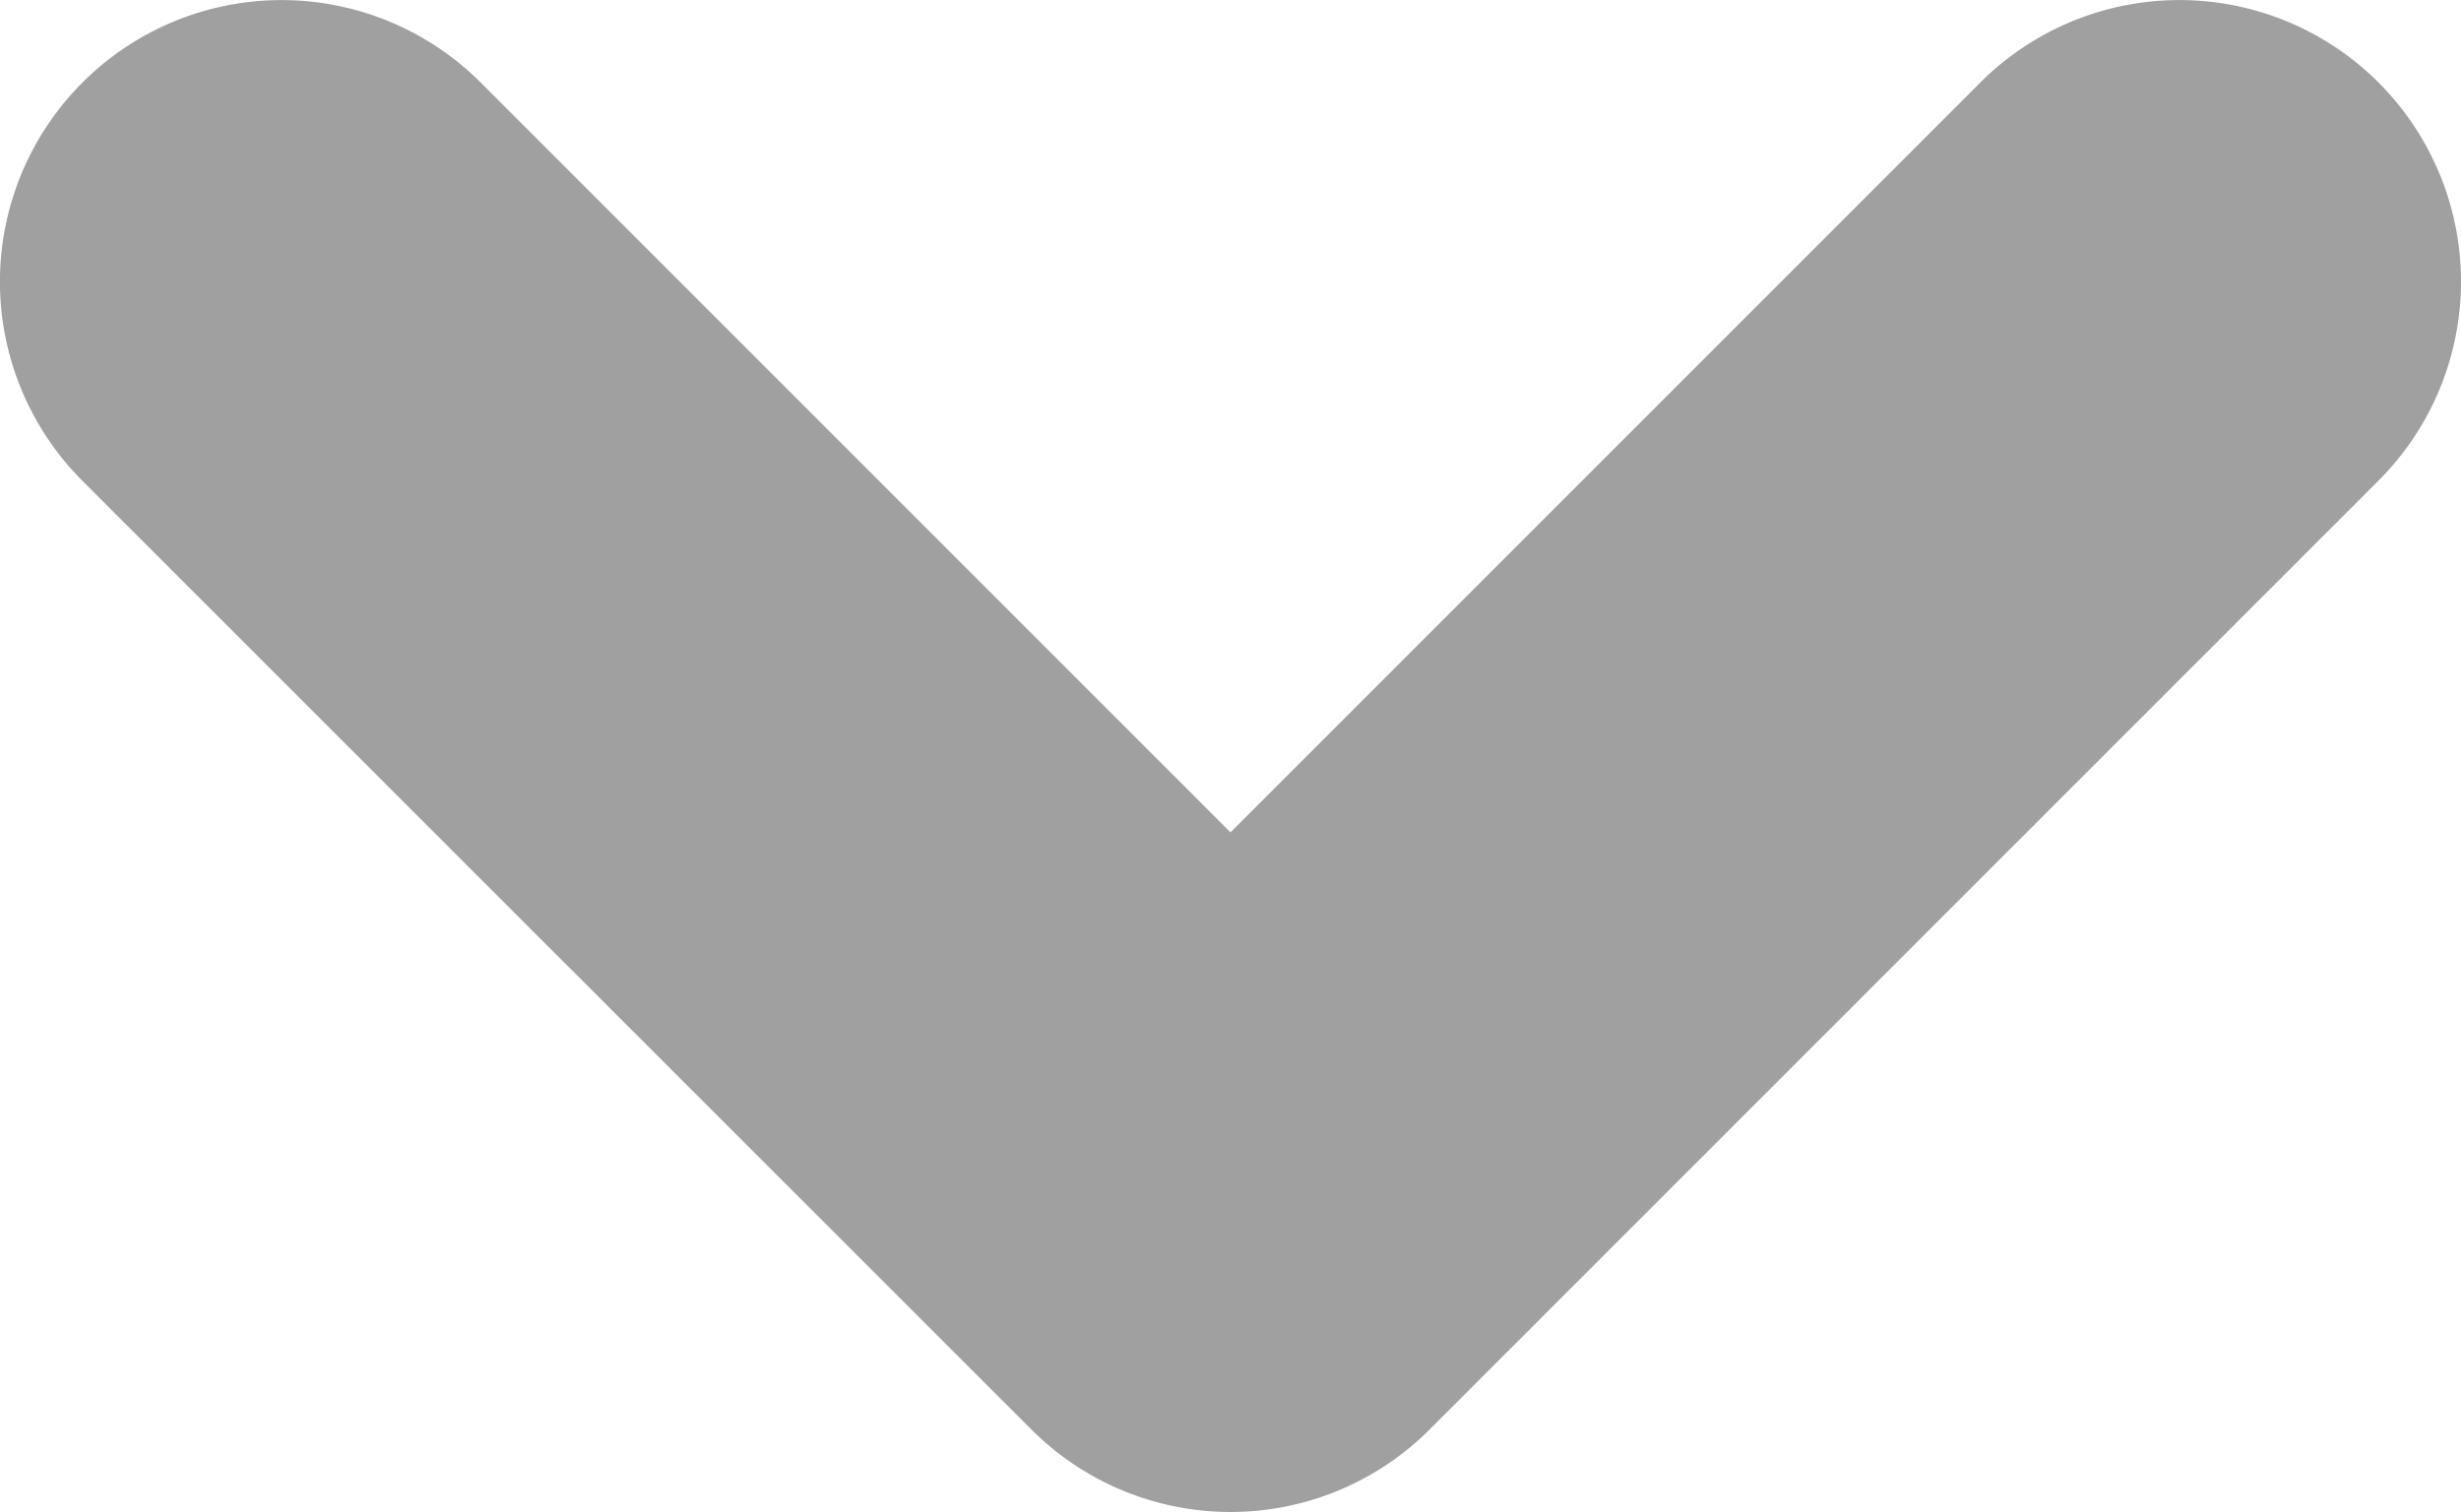 <svg xmlns="http://www.w3.org/2000/svg" width="8.74" height="5.37" viewBox="0 0 8.74 5.37">
  <path id="Path_14450" data-name="Path 14450" d="M4.37,8.74a1,1,0,0,1-.707-.293L.293,5.077a1,1,0,0,1,0-1.414L3.662.293A1,1,0,0,1,5.077,1.707L2.414,4.37,5.077,7.033A1,1,0,0,1,4.37,8.74Z" transform="translate(0 5.37) rotate(-90)" fill="#a0a0a0"/>
</svg>
